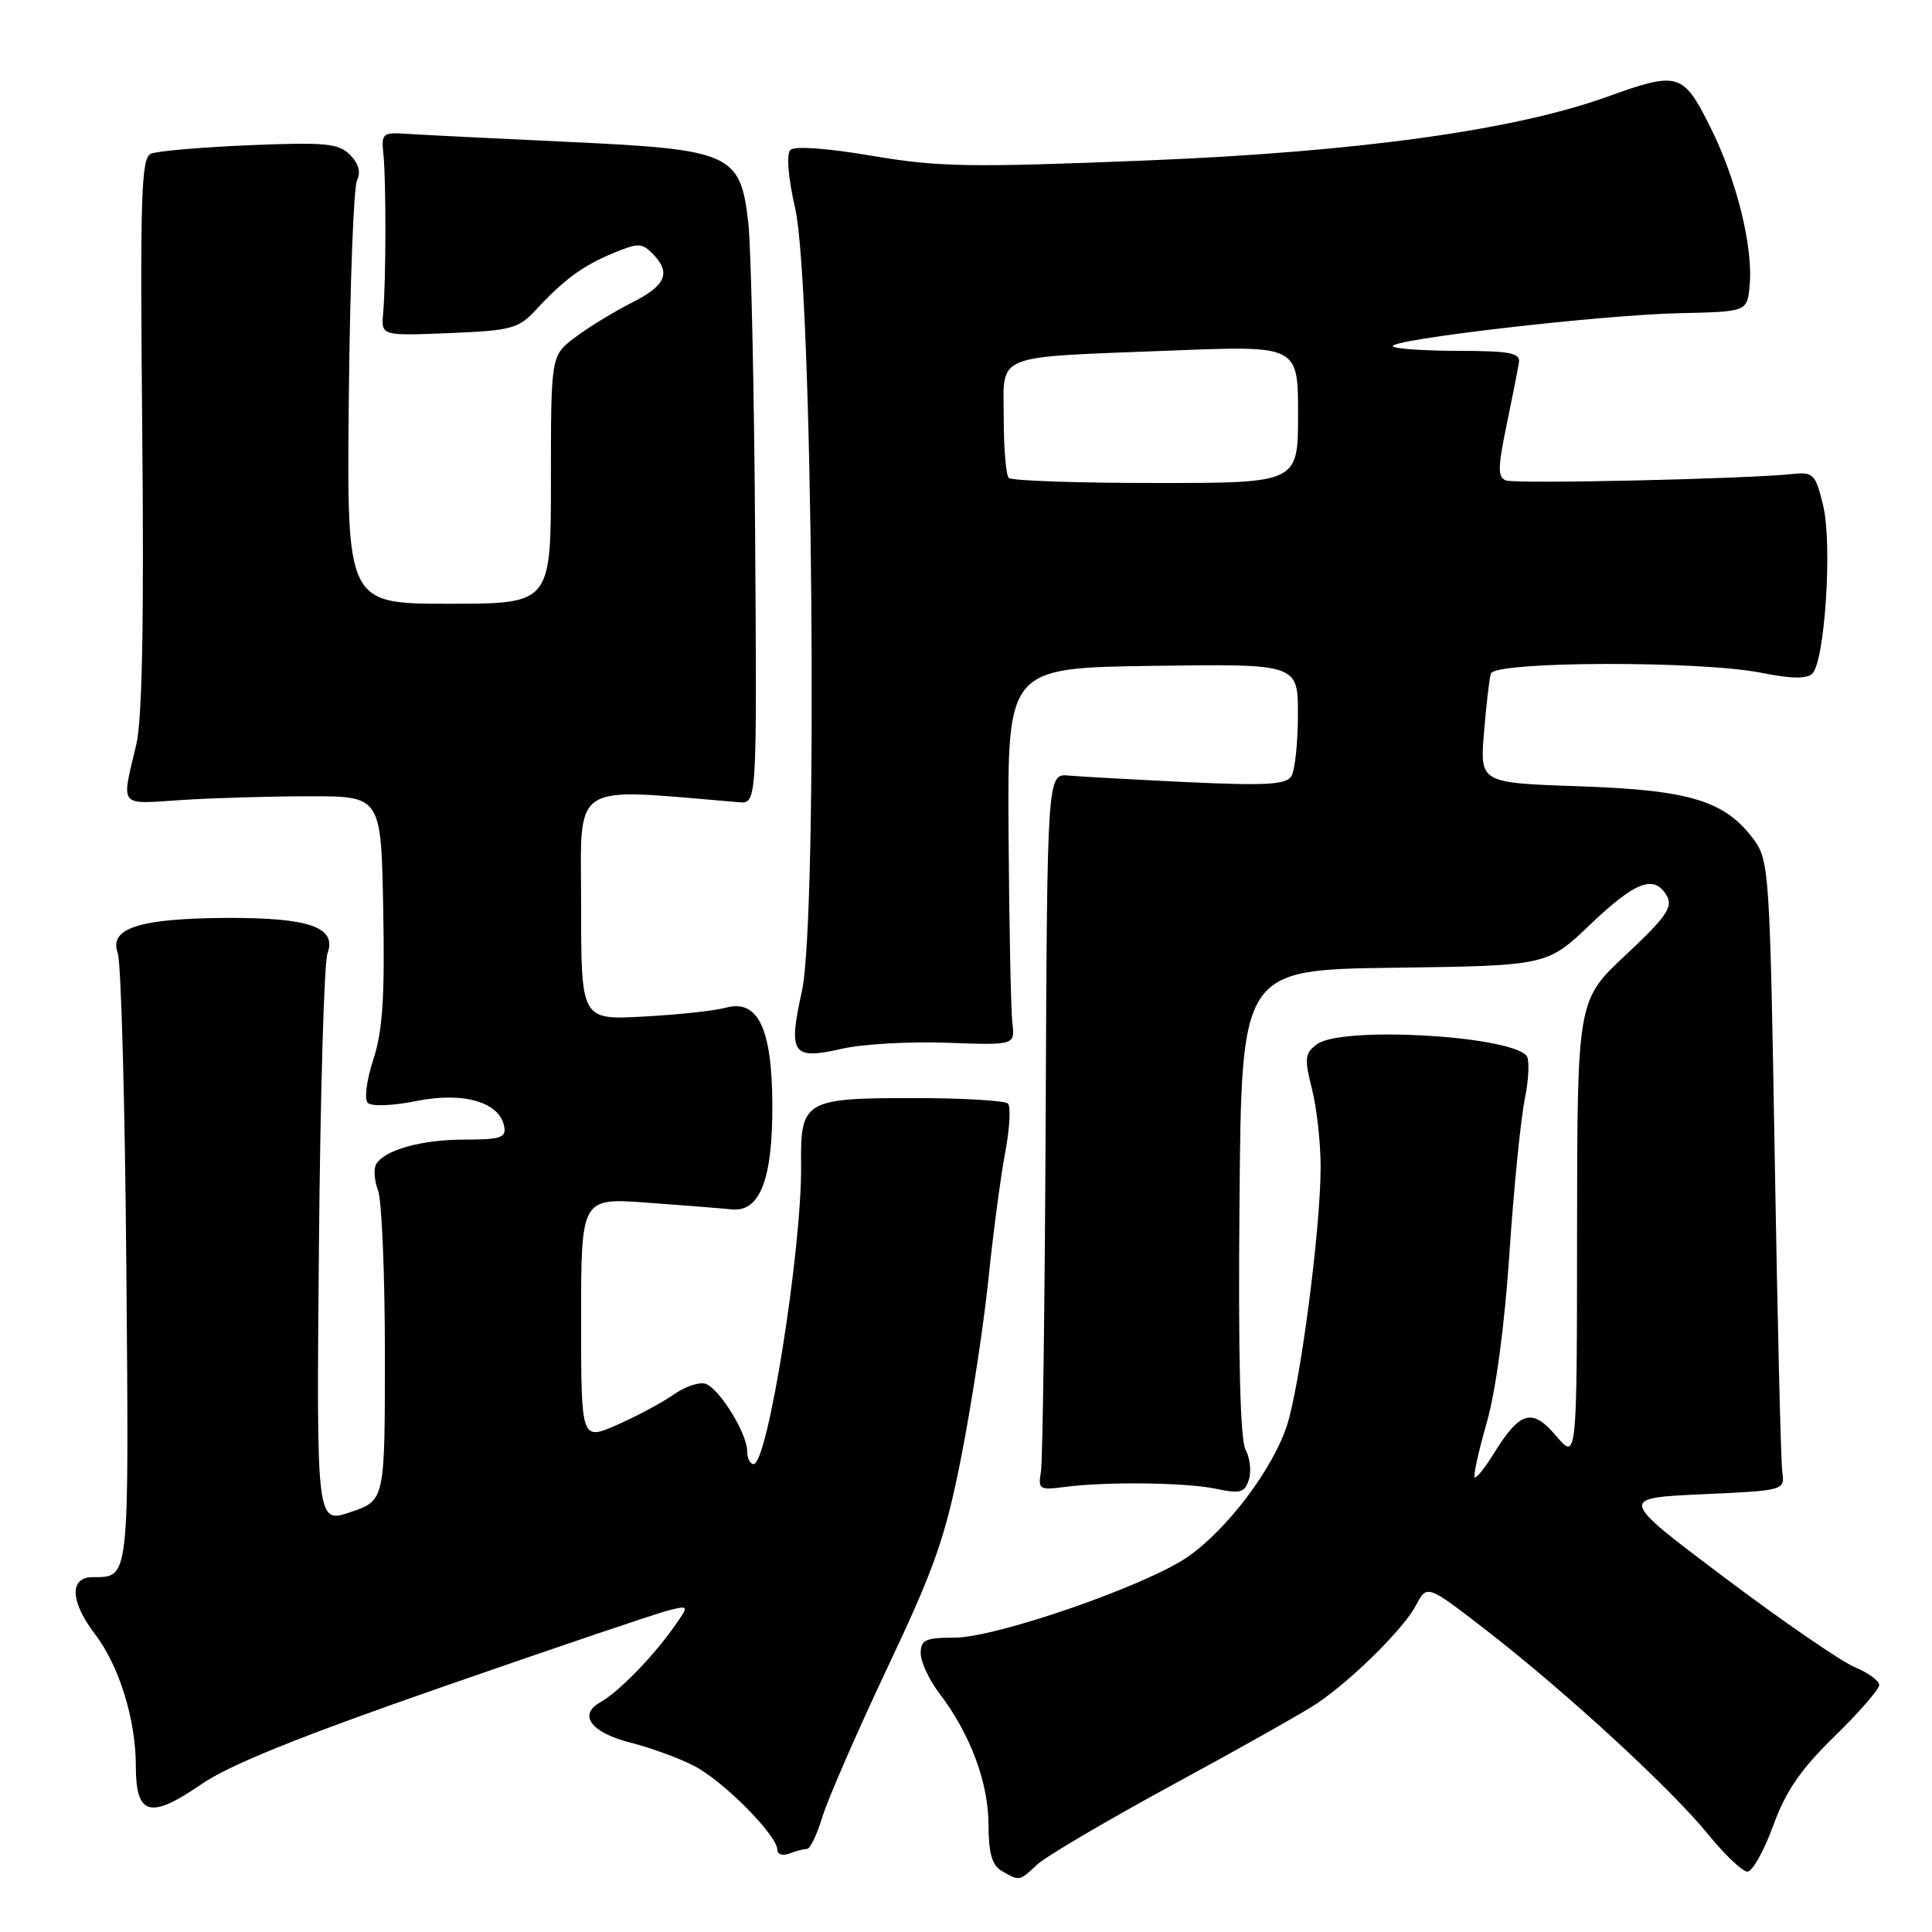 <?xml version="1.0" encoding="UTF-8" standalone="no"?>
<!DOCTYPE svg PUBLIC "-//W3C//DTD SVG 1.1//EN" "http://www.w3.org/Graphics/SVG/1.1/DTD/svg11.dtd" >
<svg xmlns="http://www.w3.org/2000/svg" xmlns:xlink="http://www.w3.org/1999/xlink" version="1.1" viewBox="0 0 256 256">
 <g >
 <path fill="currentColor"
d=" M 137.44 247.06 C 138.57 246.00 146.70 241.21 155.50 236.43 C 164.30 231.66 172.85 226.83 174.50 225.72 C 179.18 222.56 186.01 215.79 187.62 212.72 C 189.08 209.94 189.08 209.94 196.89 215.98 C 207.38 224.09 221.37 236.96 226.32 243.04 C 228.54 245.77 230.89 248.00 231.54 248.00 C 232.20 248.00 233.73 245.27 234.95 241.93 C 236.63 237.32 238.59 234.46 243.08 230.08 C 246.34 226.90 249.00 223.84 249.00 223.27 C 249.00 222.71 247.54 221.64 245.75 220.90 C 243.97 220.16 236.21 214.82 228.50 209.03 C 214.50 198.50 214.50 198.50 225.50 198.00 C 236.50 197.50 236.50 197.50 236.16 195.00 C 235.97 193.62 235.52 174.87 235.16 153.32 C 234.53 115.86 234.41 114.02 232.44 111.32 C 228.63 106.12 224.00 104.69 209.35 104.19 C 196.10 103.74 196.10 103.74 196.63 97.12 C 196.93 93.48 197.34 89.94 197.55 89.25 C 198.06 87.61 225.32 87.53 233.38 89.15 C 237.34 89.94 239.42 89.98 240.14 89.26 C 241.81 87.59 242.81 72.09 241.58 67.00 C 240.56 62.80 240.29 62.52 237.49 62.81 C 231.21 63.47 200.82 64.15 199.55 63.66 C 198.44 63.23 198.46 61.99 199.63 56.32 C 200.41 52.57 201.15 48.83 201.27 48.00 C 201.46 46.77 200.02 46.50 193.32 46.49 C 188.83 46.49 184.89 46.22 184.57 45.90 C 183.69 45.03 212.19 41.72 222.50 41.50 C 231.50 41.30 231.50 41.30 231.83 37.90 C 232.34 32.77 230.11 23.78 226.59 16.77 C 223.01 9.62 222.36 9.43 213.00 12.81 C 200.68 17.25 179.93 20.13 152.00 21.26 C 128.50 22.21 124.38 22.14 115.57 20.65 C 109.59 19.63 105.28 19.32 104.73 19.87 C 104.18 20.42 104.43 23.51 105.37 27.64 C 107.71 37.94 108.42 121.52 106.26 131.32 C 104.41 139.69 104.96 140.47 111.59 138.96 C 114.29 138.34 120.55 137.99 125.50 138.17 C 134.50 138.50 134.50 138.50 134.14 135.50 C 133.95 133.85 133.72 122.60 133.64 110.50 C 133.50 88.50 133.50 88.50 152.75 88.23 C 172.00 87.96 172.00 87.96 171.98 94.73 C 171.98 98.45 171.58 102.12 171.10 102.87 C 170.40 103.97 167.68 104.12 157.37 103.64 C 150.29 103.30 143.21 102.91 141.63 102.77 C 138.76 102.50 138.76 102.50 138.56 147.50 C 138.45 172.25 138.16 193.62 137.93 195.00 C 137.53 197.34 137.73 197.47 141.00 197.04 C 146.57 196.30 157.17 196.43 161.17 197.28 C 164.34 197.95 164.93 197.79 165.48 196.07 C 165.83 194.97 165.63 193.18 165.04 192.08 C 164.33 190.75 164.06 179.74 164.24 159.29 C 164.50 128.50 164.50 128.50 184.75 128.23 C 205.00 127.96 205.00 127.96 210.74 122.48 C 216.76 116.74 219.24 115.83 220.89 118.75 C 221.69 120.19 220.72 121.58 215.44 126.52 C 209.00 132.53 209.00 132.53 208.97 163.02 C 208.95 193.50 208.95 193.50 206.22 190.29 C 203.04 186.52 201.42 186.97 197.96 192.56 C 196.76 194.51 195.61 195.94 195.40 195.74 C 195.20 195.53 195.92 192.27 197.01 188.48 C 198.21 184.27 199.38 175.55 200.01 166.04 C 200.58 157.50 201.50 148.28 202.05 145.58 C 202.60 142.87 202.69 140.29 202.24 139.84 C 199.56 137.16 177.76 135.99 174.53 138.35 C 172.89 139.56 172.81 140.19 173.84 144.29 C 174.48 146.82 175.00 151.50 174.99 154.69 C 174.98 162.97 172.26 183.69 170.49 189.00 C 168.58 194.73 162.63 202.61 157.47 206.23 C 152.03 210.06 132.03 217.00 126.45 217.00 C 122.62 217.00 122.00 217.29 122.00 219.07 C 122.00 220.20 123.10 222.58 124.45 224.35 C 128.54 229.70 130.95 236.13 130.98 241.70 C 130.99 245.58 131.44 247.16 132.75 247.92 C 135.09 249.28 135.07 249.28 137.44 247.06 Z  M 106.92 245.00 C 107.34 245.00 108.26 243.09 108.97 240.75 C 109.68 238.41 113.55 229.53 117.58 221.00 C 123.89 207.65 125.25 203.77 127.38 193.00 C 128.73 186.12 130.35 175.55 130.97 169.50 C 131.59 163.45 132.59 155.90 133.19 152.73 C 133.79 149.55 133.96 146.62 133.56 146.23 C 133.16 145.83 127.54 145.50 121.07 145.50 C 106.60 145.50 106.05 145.83 106.15 154.34 C 106.27 165.40 101.73 194.00 99.86 194.00 C 99.38 194.00 99.00 193.21 99.00 192.25 C 98.99 189.95 95.38 184.08 93.53 183.37 C 92.73 183.07 90.82 183.69 89.29 184.77 C 87.75 185.85 84.36 187.66 81.75 188.81 C 77.00 190.89 77.00 190.89 77.00 174.81 C 77.00 158.72 77.00 158.72 85.75 159.36 C 90.56 159.71 95.61 160.11 96.97 160.25 C 100.70 160.63 102.39 156.25 102.34 146.30 C 102.29 136.22 100.42 132.36 96.16 133.53 C 94.70 133.93 89.79 134.46 85.25 134.70 C 77.00 135.15 77.00 135.15 77.00 119.92 C 77.00 103.28 75.26 104.41 97.90 106.30 C 100.30 106.50 100.30 106.50 100.06 71.00 C 99.93 51.48 99.52 32.85 99.16 29.60 C 98.12 20.33 96.98 19.81 75.26 18.80 C 65.49 18.34 55.92 17.87 54.00 17.74 C 50.67 17.51 50.51 17.64 50.81 20.50 C 51.17 24.07 51.15 37.26 50.77 41.50 C 50.50 44.50 50.50 44.50 59.50 44.14 C 67.77 43.80 68.70 43.55 71.00 41.07 C 74.72 37.05 77.17 35.24 81.23 33.55 C 84.52 32.18 85.04 32.18 86.44 33.58 C 88.97 36.11 88.26 37.83 83.75 40.09 C 81.41 41.27 78.04 43.32 76.25 44.67 C 73.00 47.10 73.00 47.10 73.00 63.55 C 73.00 80.00 73.00 80.00 59.47 80.00 C 45.94 80.00 45.94 80.00 46.22 52.75 C 46.37 37.76 46.86 24.77 47.31 23.88 C 47.84 22.81 47.52 21.66 46.37 20.51 C 44.85 18.99 43.13 18.83 33.06 19.24 C 26.70 19.51 20.82 20.01 20.00 20.37 C 18.70 20.94 18.55 25.79 18.85 57.41 C 19.09 82.42 18.84 95.32 18.06 98.65 C 16.06 107.09 15.63 106.56 24.00 106.01 C 28.12 105.74 35.77 105.51 41.00 105.51 C 50.50 105.50 50.50 105.50 50.78 120.50 C 51.00 132.12 50.70 136.60 49.47 140.39 C 48.56 143.16 48.25 145.65 48.74 146.14 C 49.23 146.63 52.02 146.53 55.18 145.89 C 61.41 144.64 66.19 146.02 66.81 149.26 C 67.10 150.74 66.34 151.00 61.64 151.00 C 55.90 151.00 51.03 152.34 49.86 154.23 C 49.48 154.84 49.59 156.41 50.09 157.73 C 50.59 159.05 51.00 168.83 51.00 179.47 C 51.00 198.81 51.00 198.81 46.46 200.36 C 41.93 201.90 41.93 201.90 42.26 165.20 C 42.44 145.02 42.95 127.53 43.39 126.34 C 44.67 122.86 41.00 121.58 30.00 121.63 C 18.48 121.69 14.40 123.00 15.60 126.27 C 16.05 127.50 16.56 146.24 16.74 167.92 C 17.09 209.94 17.20 208.95 12.25 208.98 C 9.16 209.01 9.30 212.22 12.58 216.52 C 15.80 220.74 18.00 227.85 18.00 234.05 C 18.00 240.57 19.90 241.09 26.65 236.44 C 30.41 233.85 39.68 230.11 58.78 223.47 C 73.55 218.33 86.92 213.81 88.49 213.41 C 91.35 212.69 91.35 212.69 89.21 215.71 C 86.38 219.68 81.91 224.24 79.54 225.56 C 76.56 227.24 78.33 229.59 83.55 230.91 C 86.14 231.56 89.93 232.94 91.95 233.98 C 95.80 235.94 103.00 243.20 103.00 245.11 C 103.00 245.72 103.71 245.94 104.58 245.61 C 105.45 245.27 106.50 245.00 106.92 245.00 Z  M 133.67 63.33 C 133.30 62.97 133.00 59.40 133.00 55.41 C 133.00 46.69 131.24 47.40 155.25 46.45 C 172.00 45.79 172.00 45.79 172.00 54.89 C 172.00 64.00 172.00 64.00 153.17 64.00 C 142.81 64.00 134.03 63.70 133.67 63.33 Z "/>
</g>
</svg>